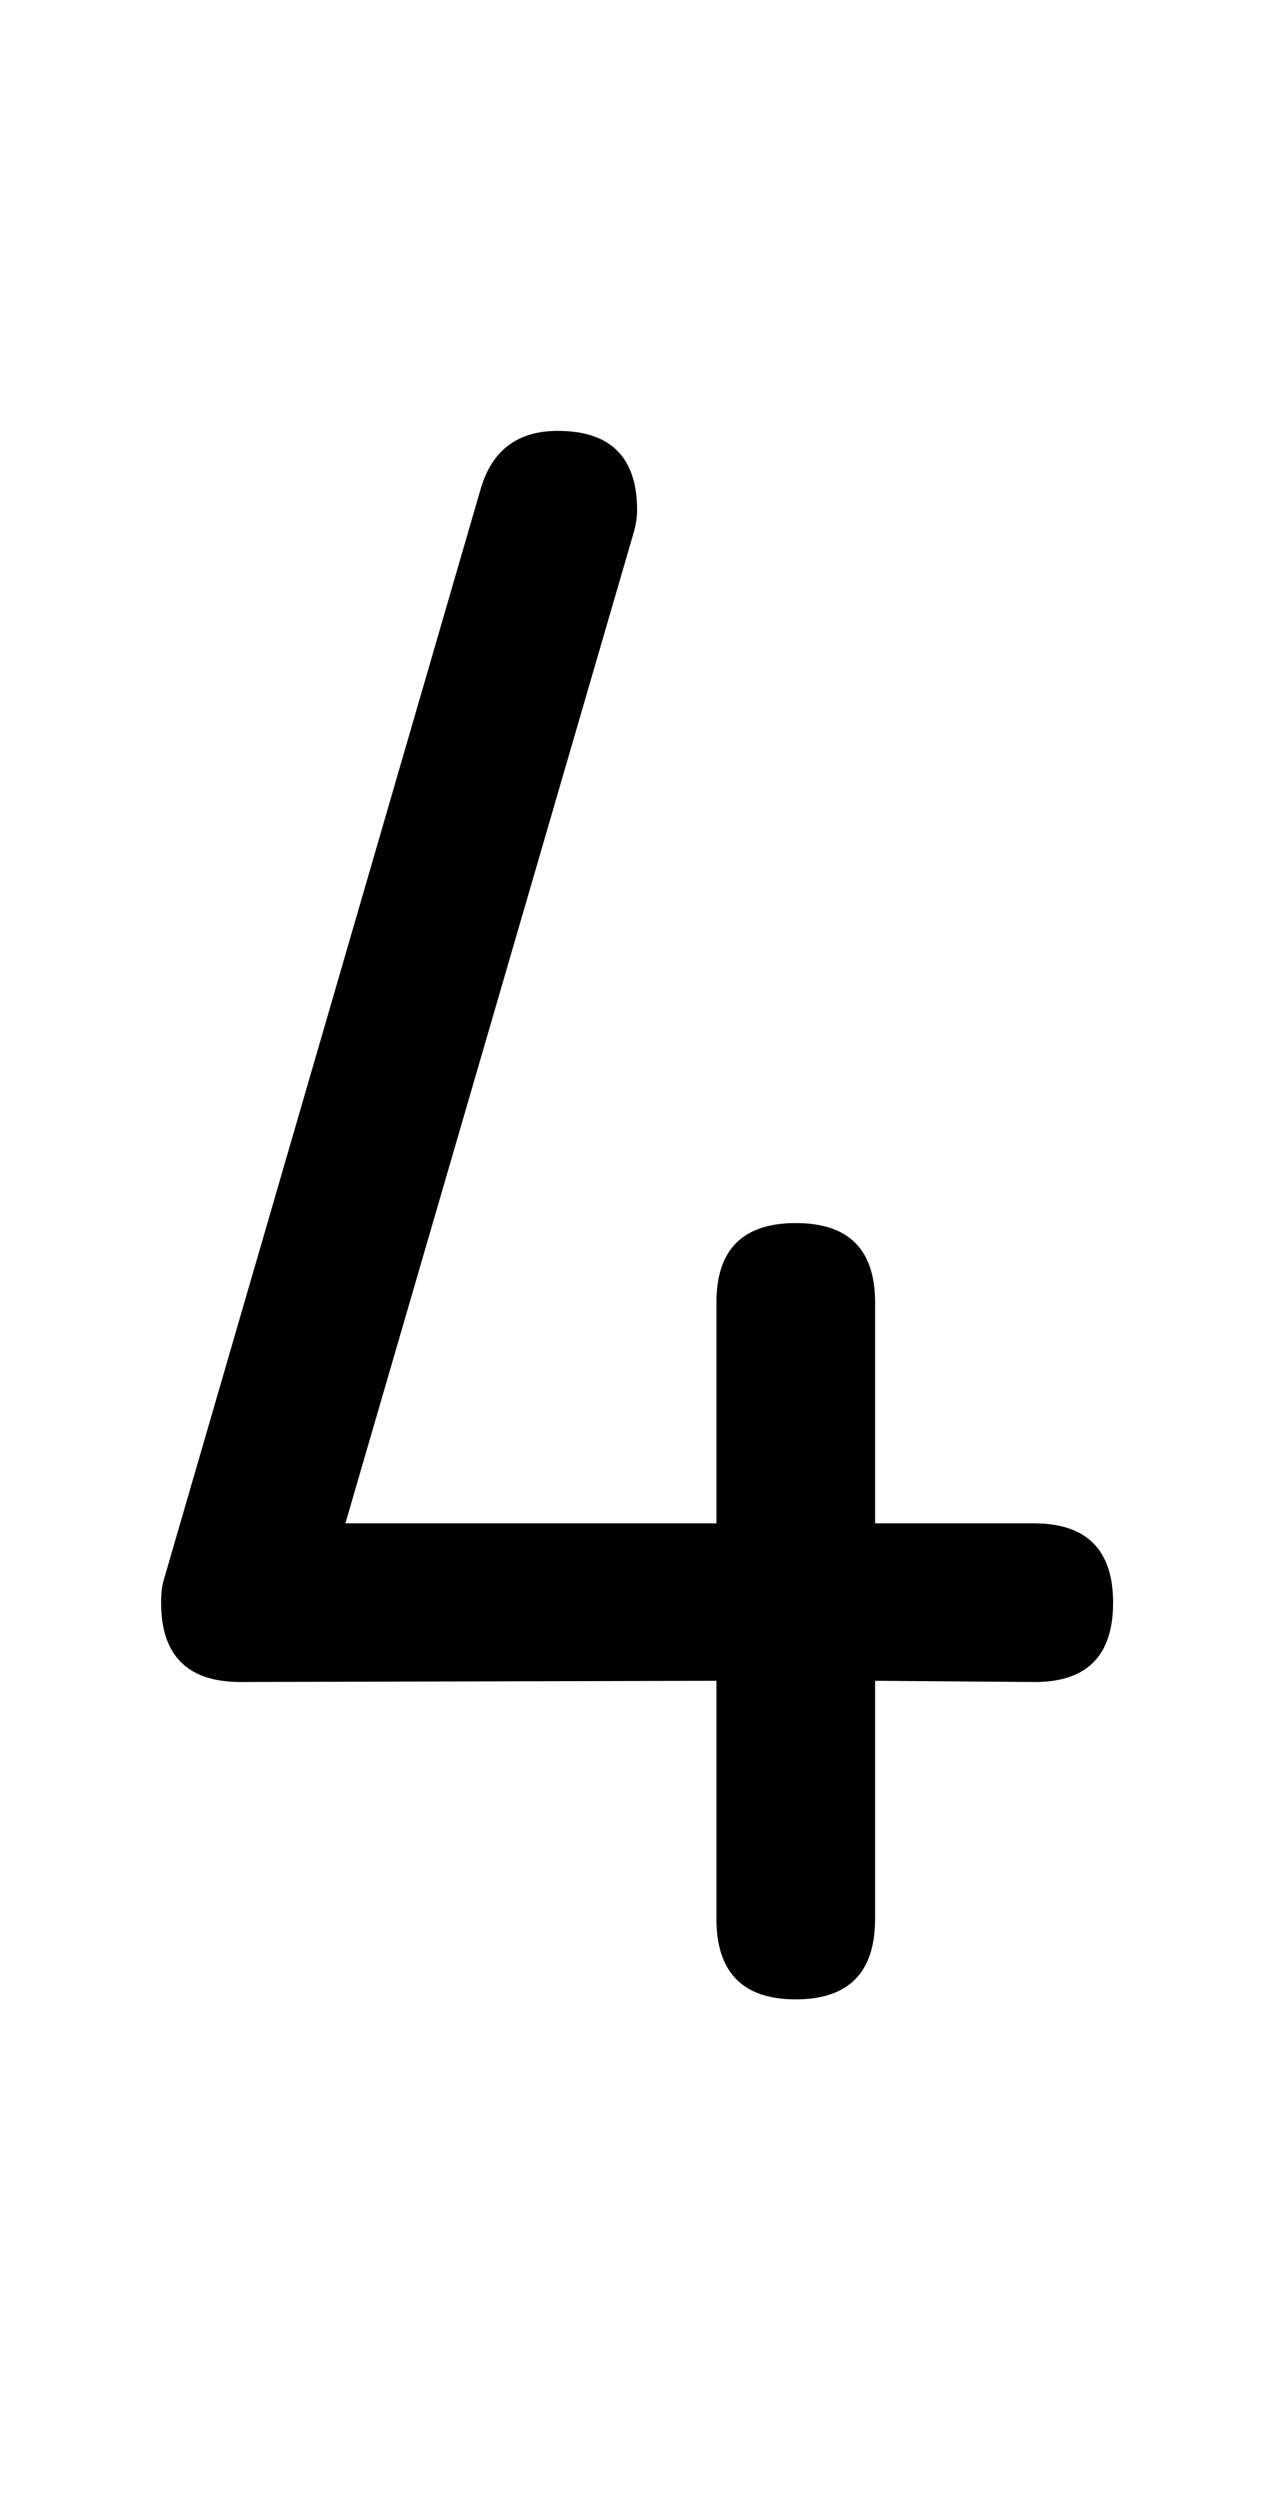 <?xml version="1.0" standalone="no"?>
<!DOCTYPE svg PUBLIC "-//W3C//DTD SVG 1.1//EN" "http://www.w3.org/Graphics/SVG/1.1/DTD/svg11.dtd" >
<svg xmlns="http://www.w3.org/2000/svg" xmlns:xlink="http://www.w3.org/1999/xlink" version="1.1" viewBox="-10 0 1034 2048">
   <path fill="currentColor"
d="M122 1313q0 -11.115 2 -18l260 -895q14 -47 63 -47q65 0 65 65q0 8.69 -3 19l-236 811h304v-181q0 -65 65 -65t65 65v181h130q65 0 65 65q0 65.5 -65 65l-130 -1v195q0 66 -65 66t-65 -66v-195l-390 1q-65 0 -65 -65z" />
</svg>
